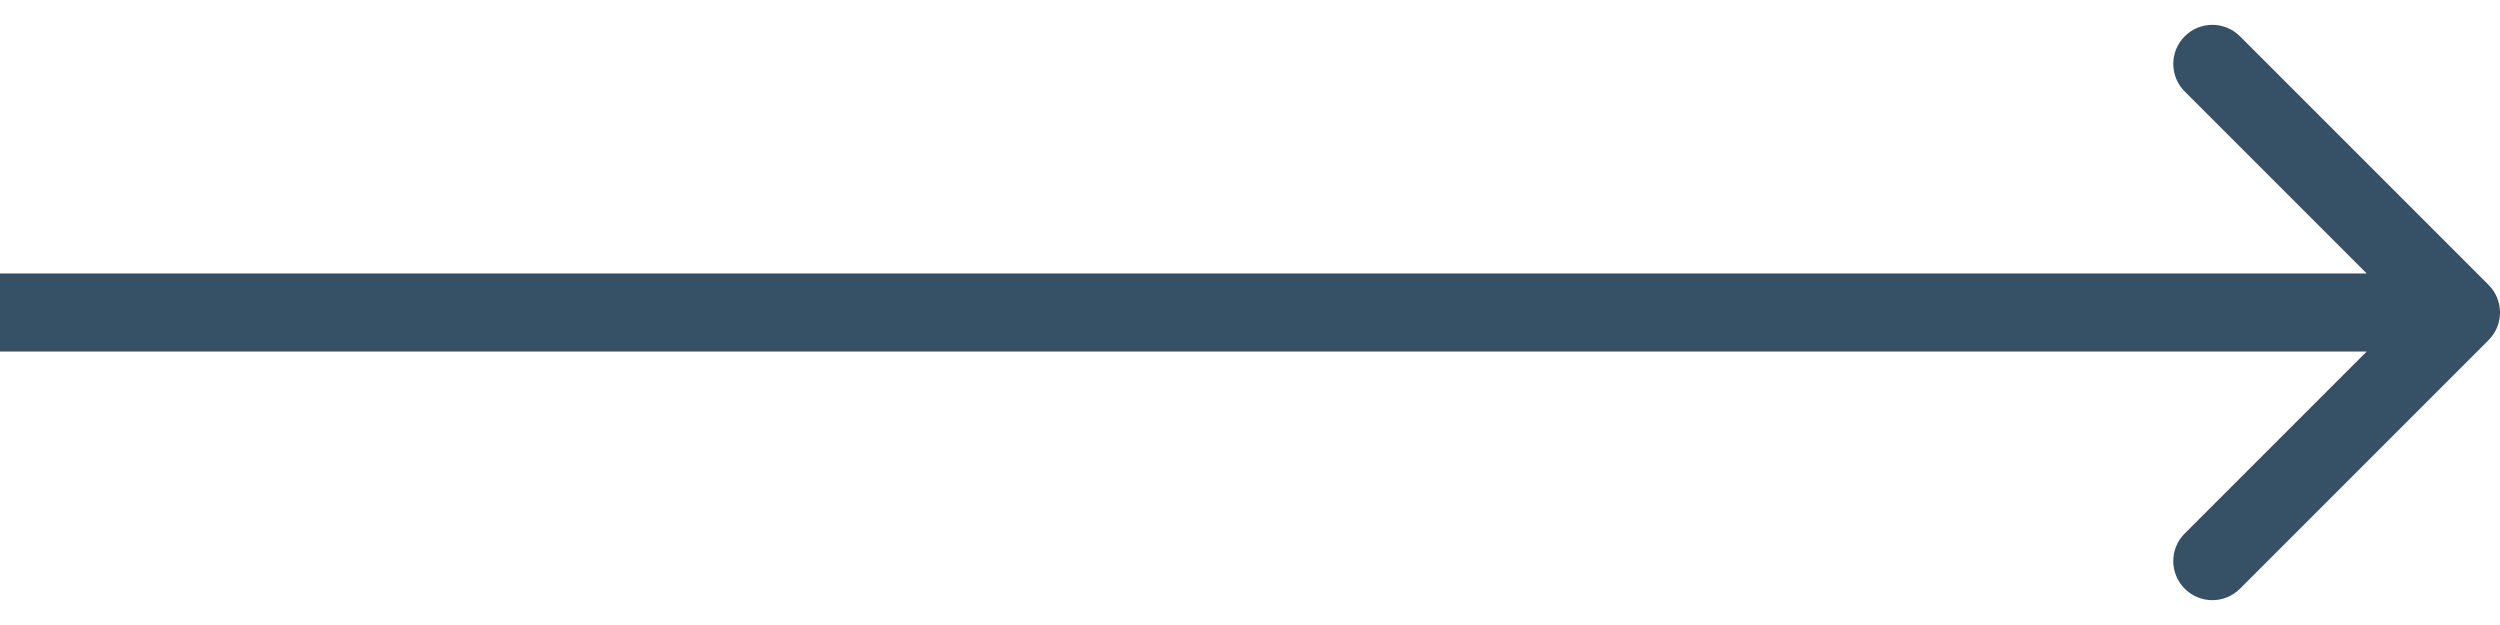 <svg width="64" height="16" viewBox="0 0 64 16" fill="none" xmlns="http://www.w3.org/2000/svg">
<path d="M63.707 8.707C64.098 8.317 64.098 7.683 63.707 7.293L57.343 0.929C56.953 0.538 56.319 0.538 55.929 0.929C55.538 1.319 55.538 1.953 55.929 2.343L61.586 8L55.929 13.657C55.538 14.047 55.538 14.681 55.929 15.071C56.319 15.462 56.953 15.462 57.343 15.071L63.707 8.707ZM-8.74228e-08 9L63 9L63 7L8.74228e-08 7L-8.74228e-08 9Z" fill="#365166"/>
</svg>
